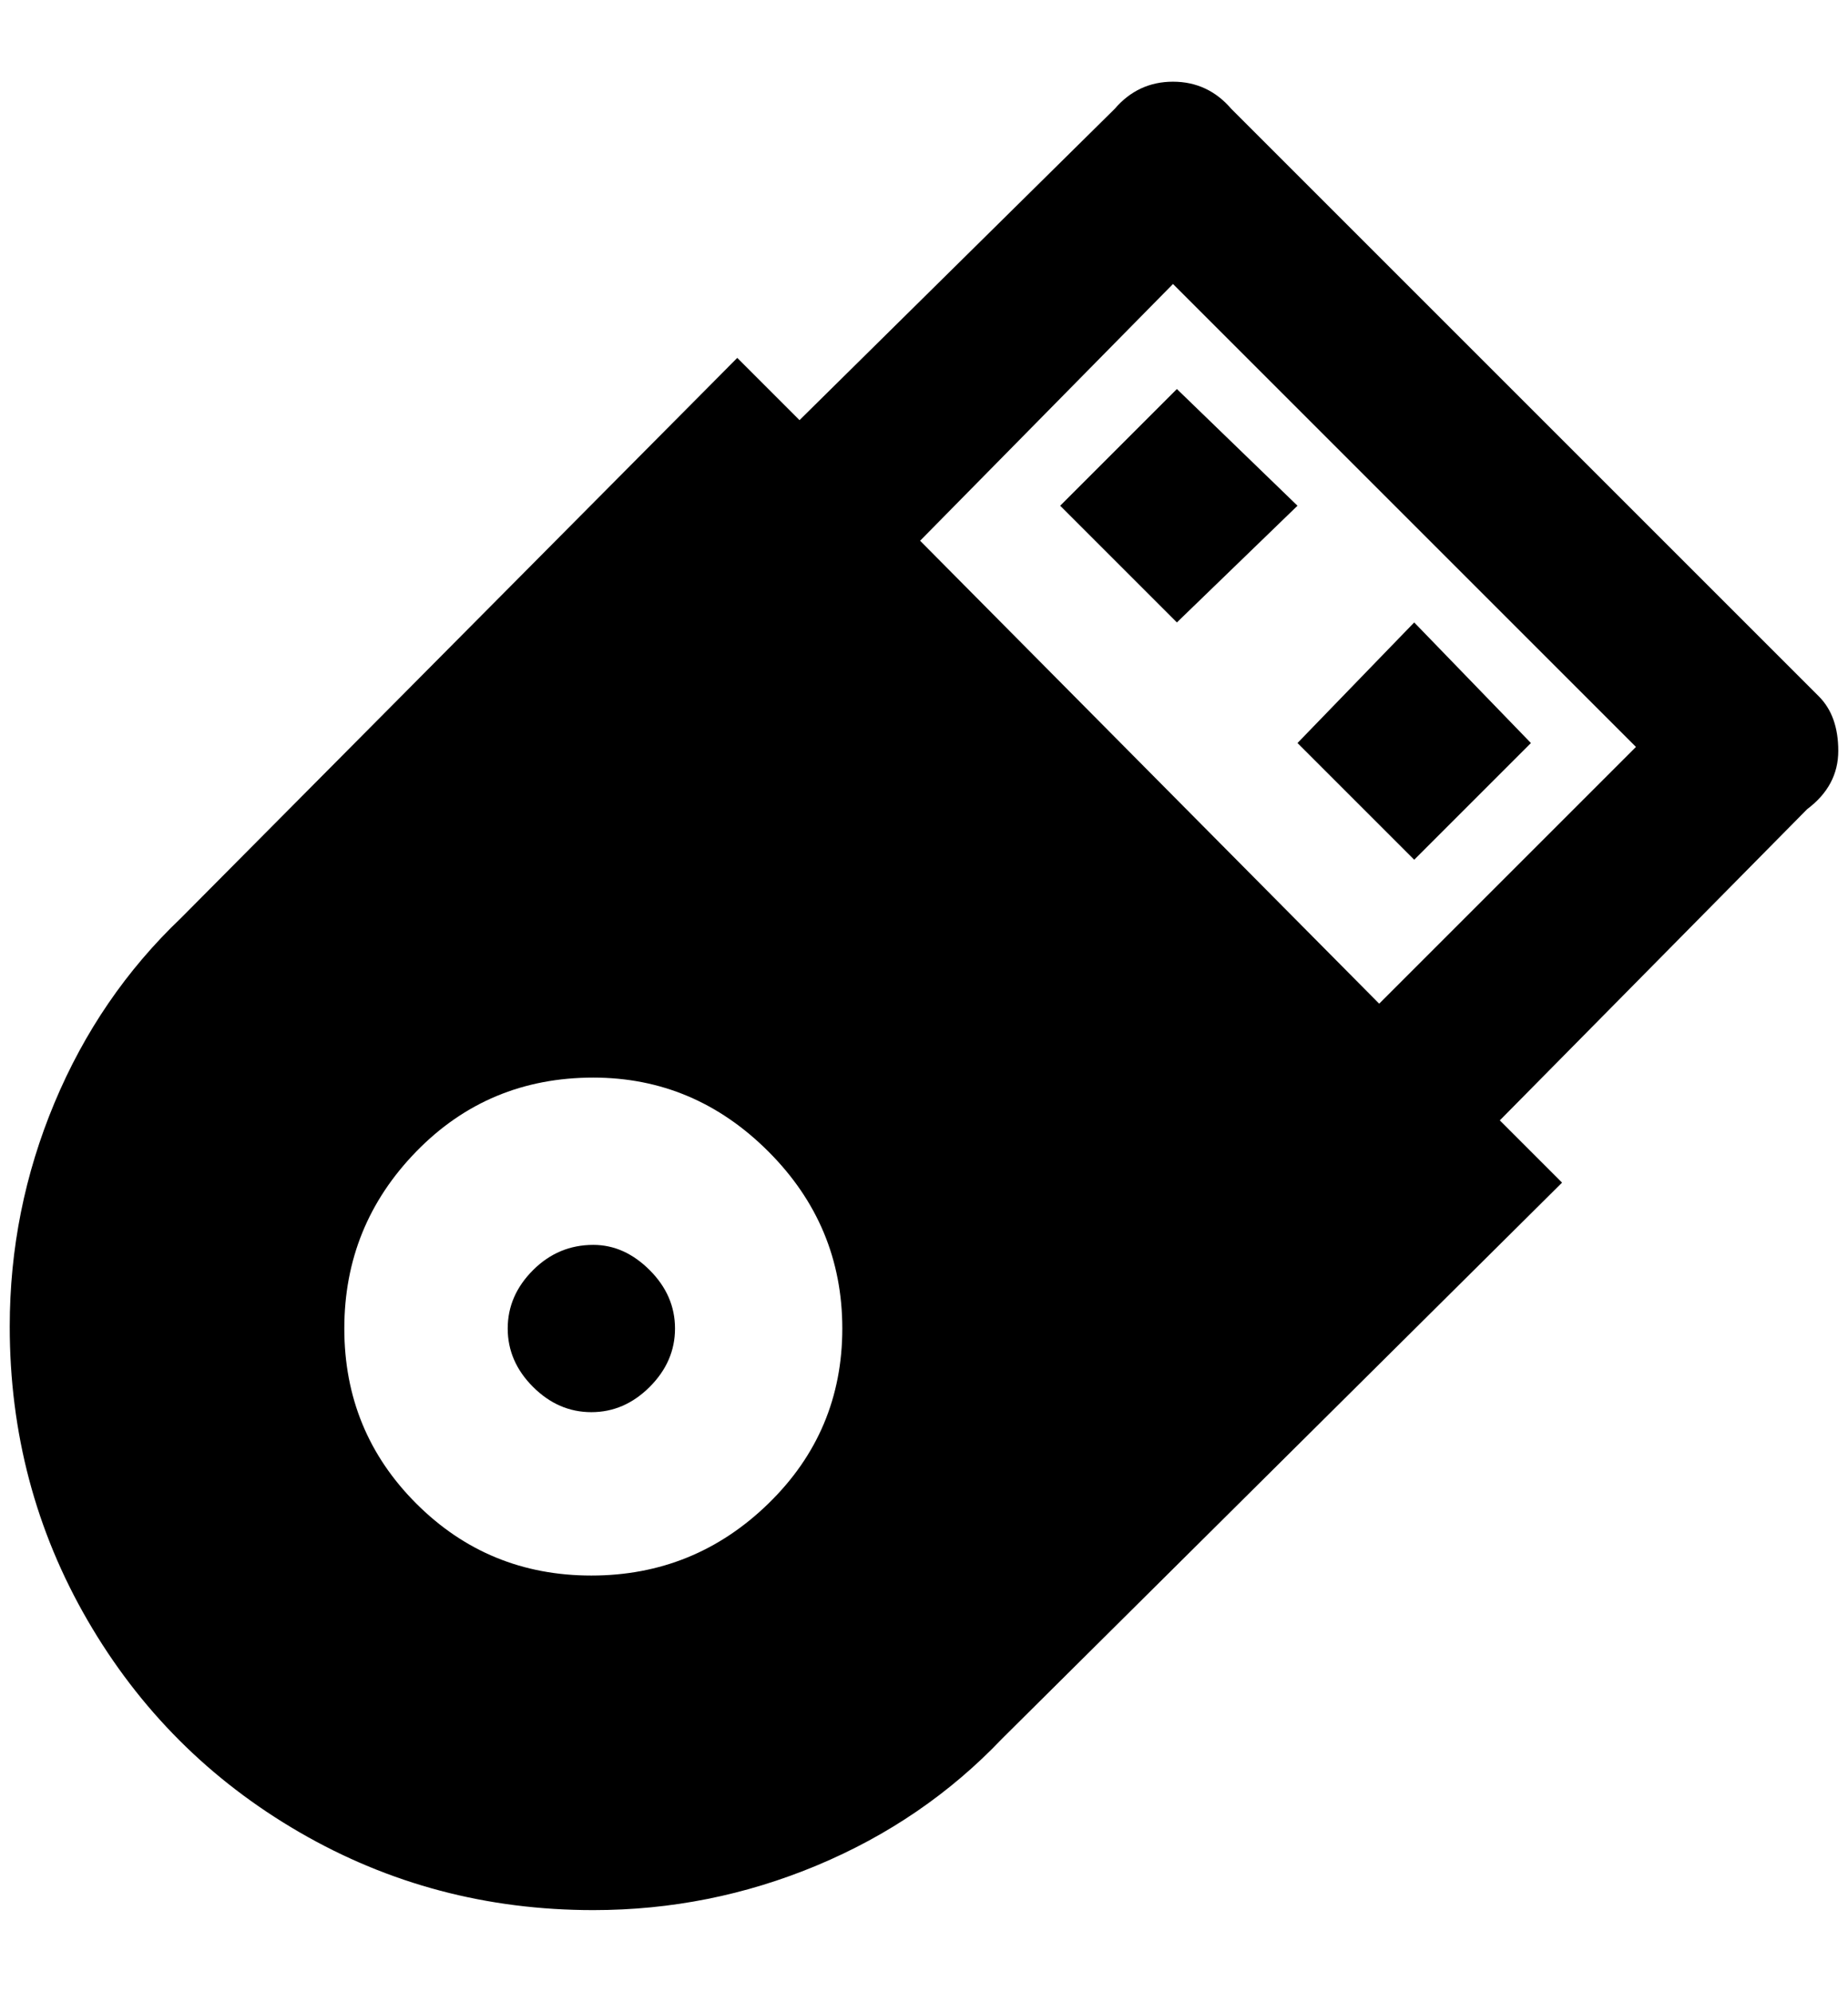 <?xml version="1.0" standalone="no"?>
<!DOCTYPE svg PUBLIC "-//W3C//DTD SVG 1.1//EN" "http://www.w3.org/Graphics/SVG/1.1/DTD/svg11.dtd" >
<svg xmlns="http://www.w3.org/2000/svg" xmlns:xlink="http://www.w3.org/1999/xlink" version="1.1" viewBox="-10 0 1900 2048">
   <path fill="currentColor"
d="M600 1280q32 0 58 26t26 60t-26 60t-60 26t-60 -26t-26 -60t26 -60t62 -26zM1200 400l124 120l-124 120l-120 -120zM1444 640l120 124l-120 120l-120 -120zM600 1108q-108 0 -182 76t-74 182t74 180t180 74t182 -74t76 -180t-76 -182t-180 -76zM748 368l64 64l324 -320
q24 -28 60 -28t60 28l604 604q20 20 20 56t-32 60l-316 320l64 64l-576 572q-80 84 -190 130t-230 46q-164 0 -302 -80t-218 -218t-80 -302q0 -120 46 -230t130 -190zM1672 768l-476 -476l-260 264l472 476z" />
</svg>
